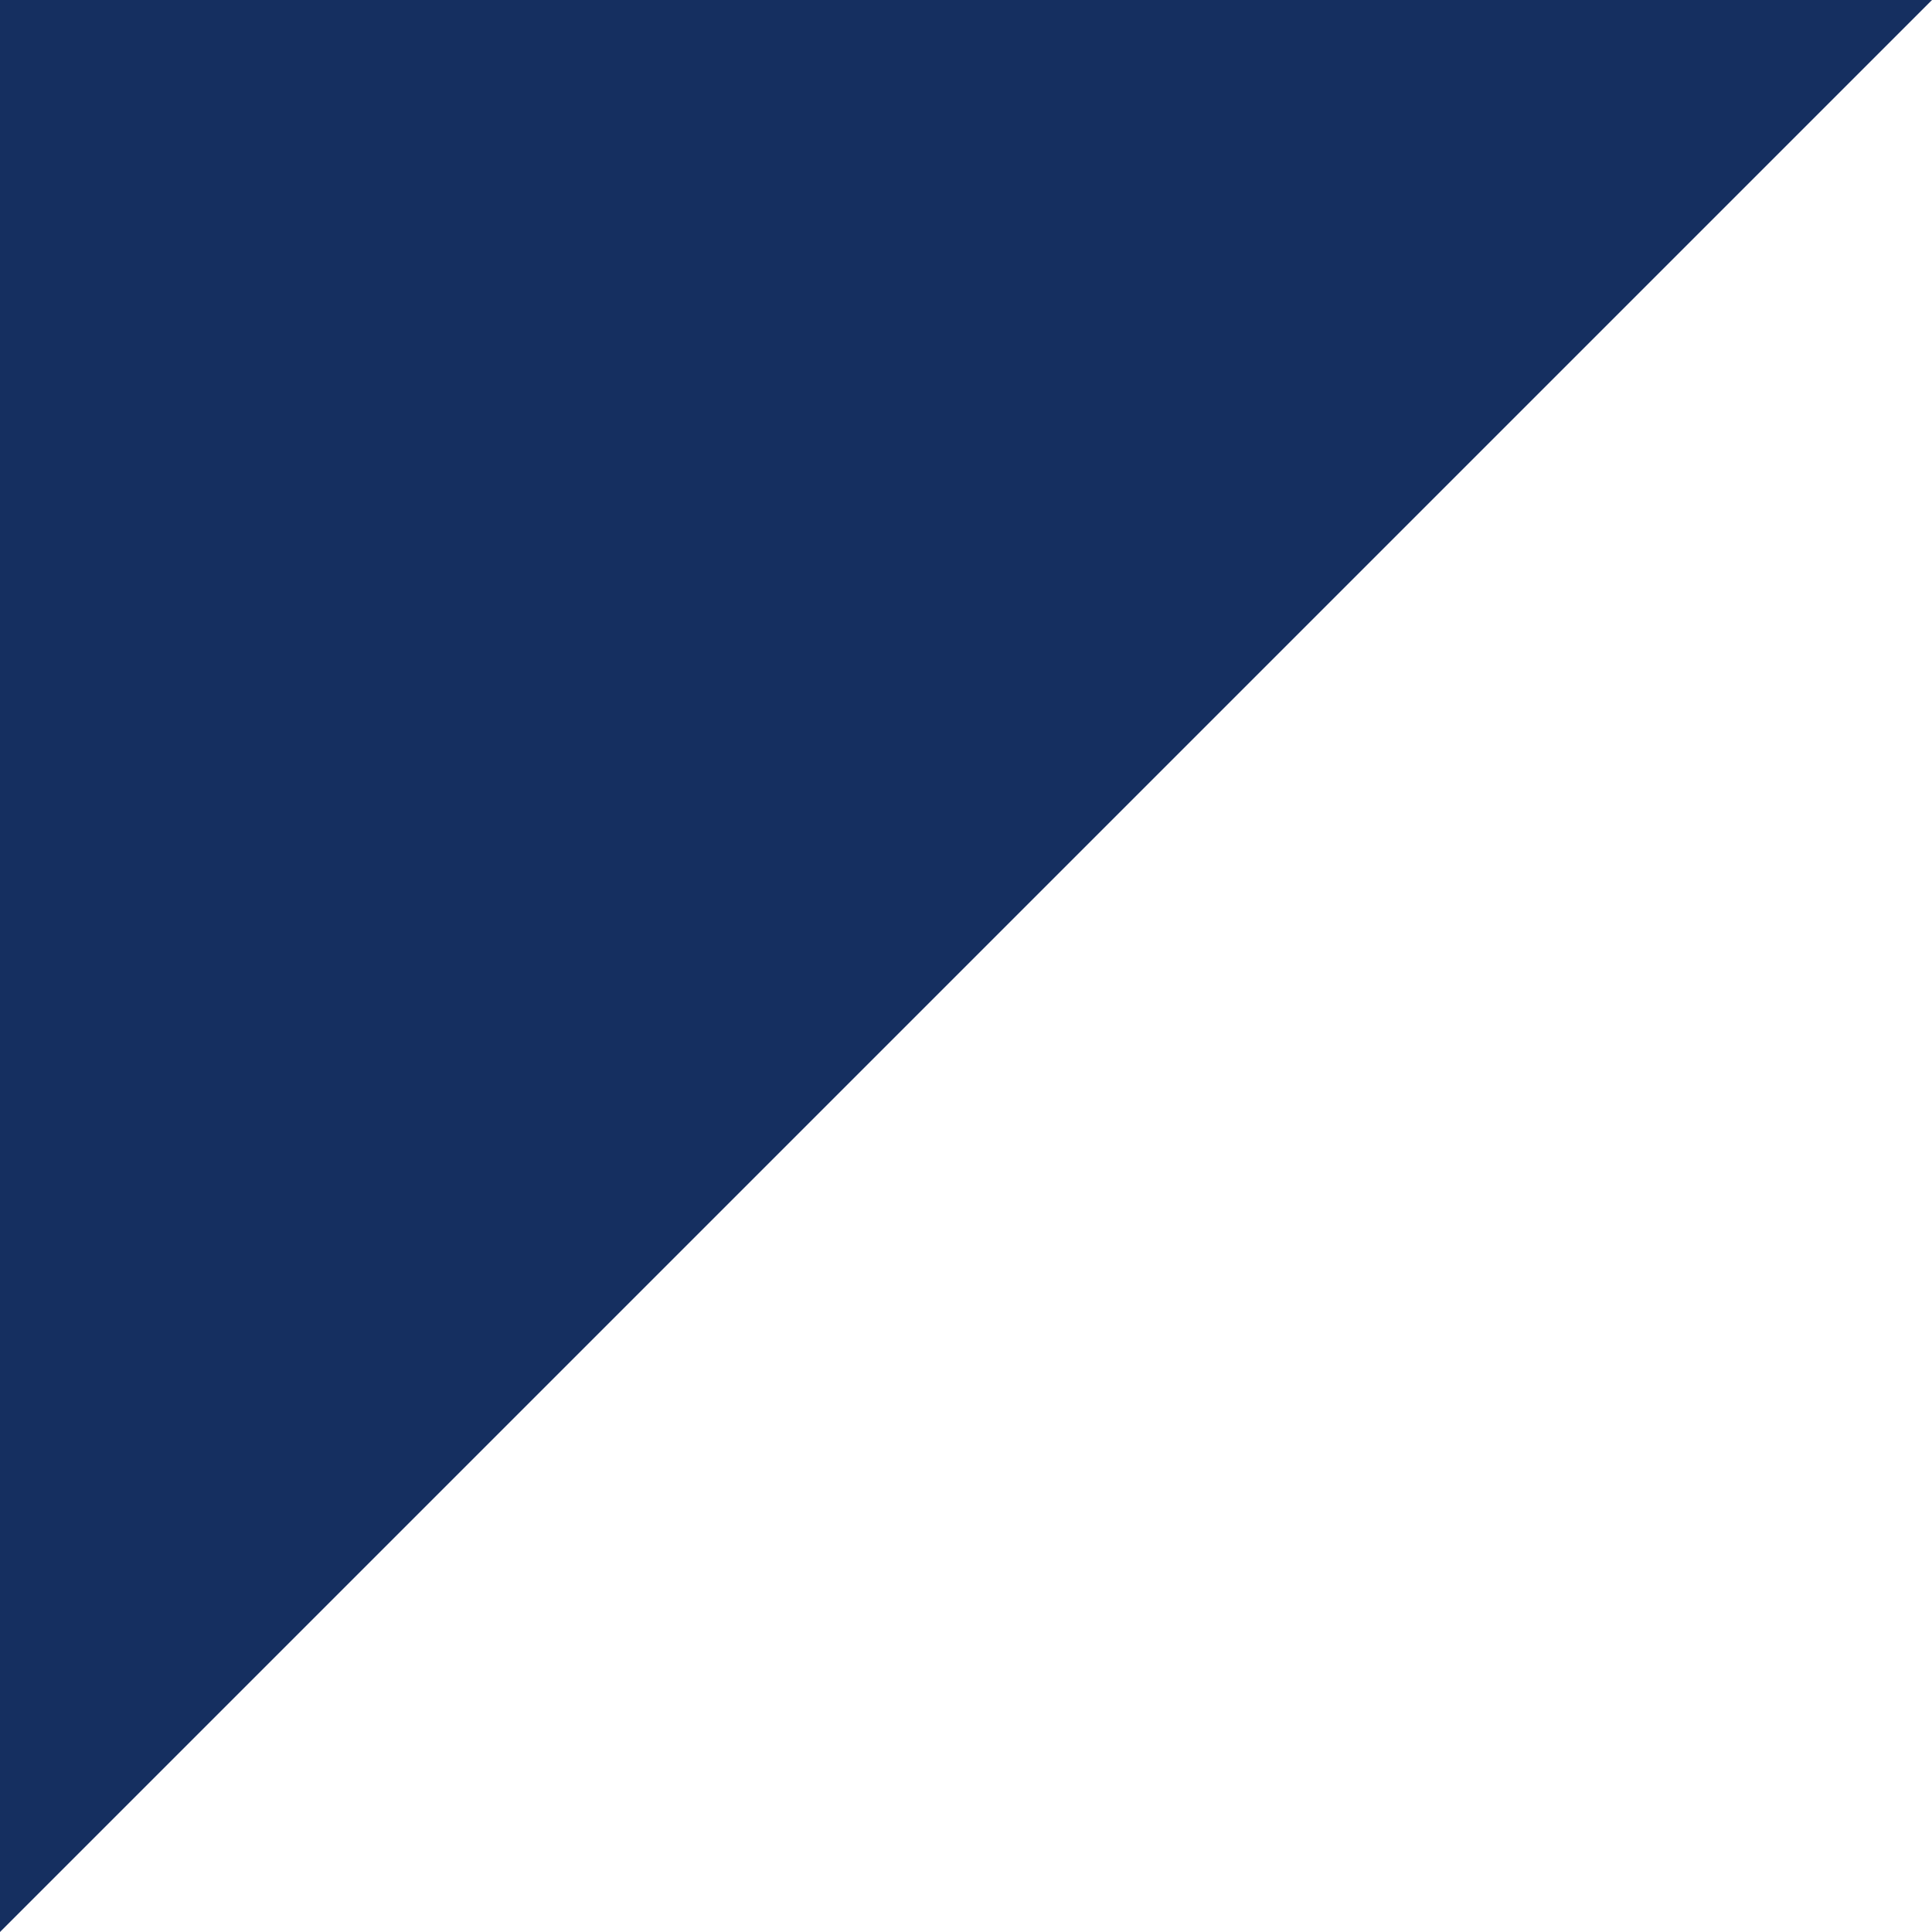 <svg width="104" height="104" viewBox="0 0 104 104" fill="none" xmlns="http://www.w3.org/2000/svg">
<path d="M104 -7.62939e-06L7.62939e-06 104L-1.46257e-06 1.46257e-06L104 -7.62939e-06Z" fill="#152F60"/>
</svg>

